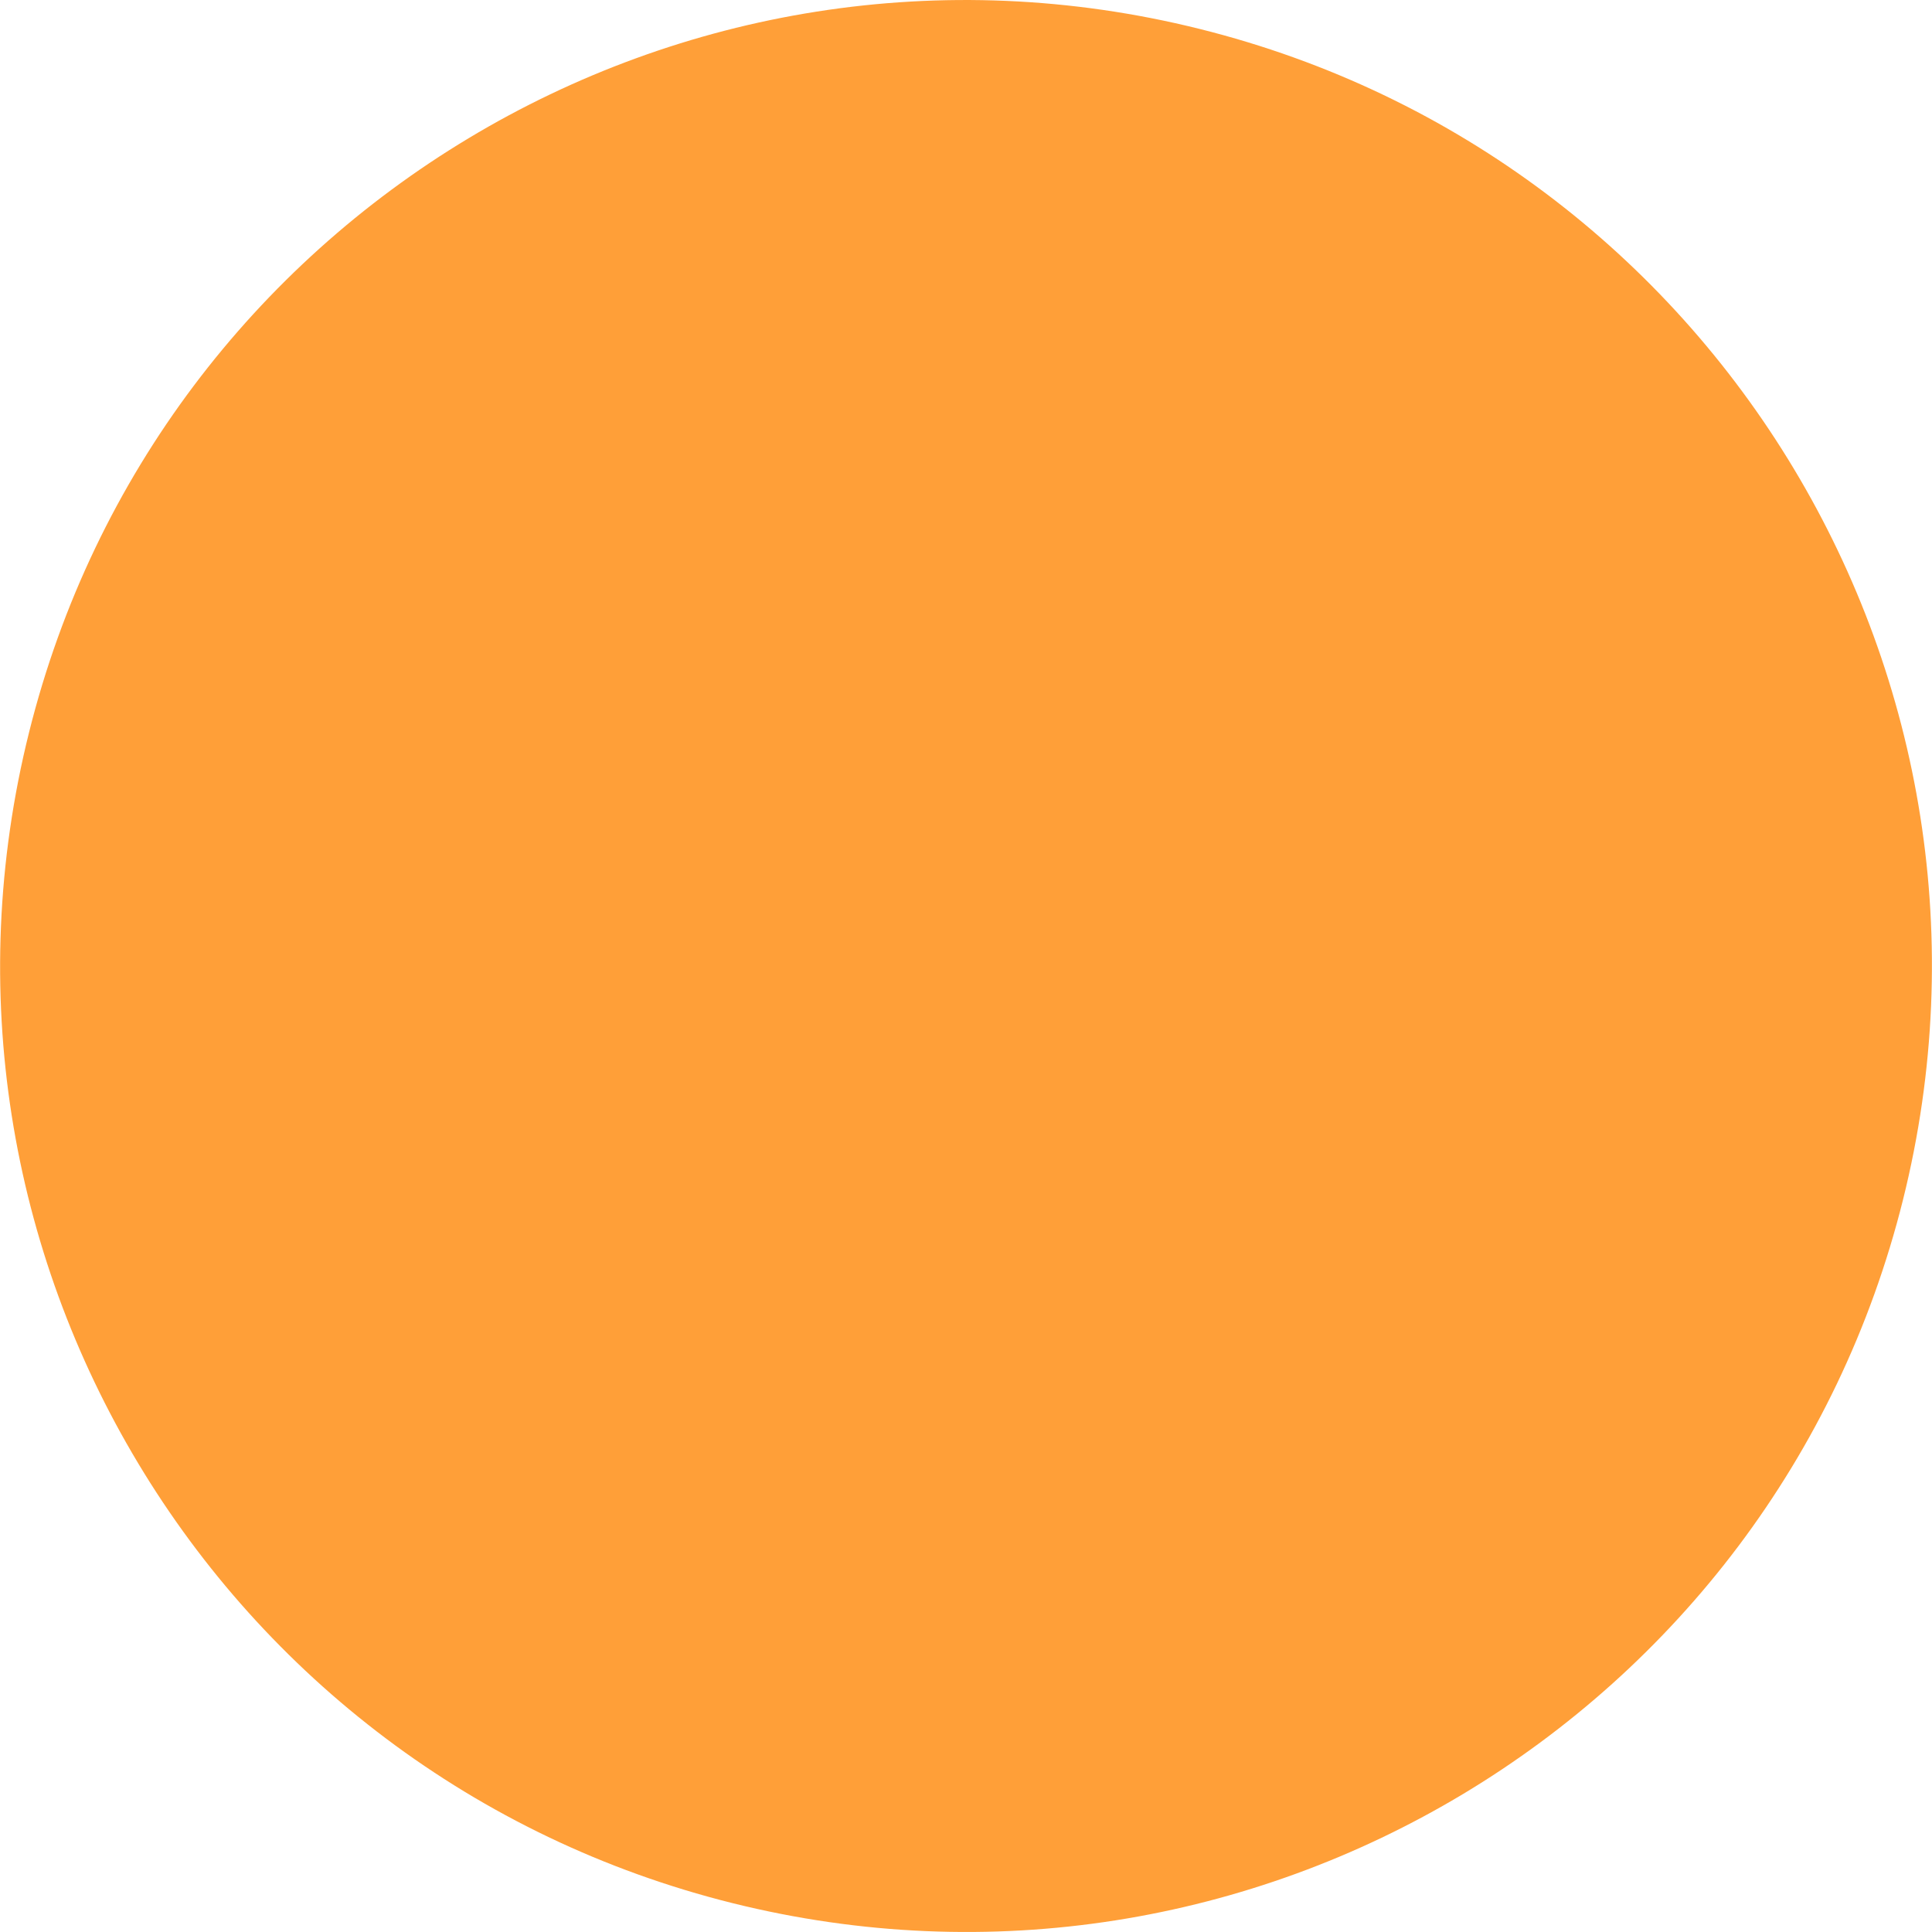 <svg width="32" height="32" viewBox="0 0 32 32" fill="none" xmlns="http://www.w3.org/2000/svg">
<path d="M31.52 19.871C29.383 28.442 20.701 33.658 12.129 31.521C3.56 29.384 -1.657 20.702 0.481 12.131C2.617 3.559 11.299 -1.658 19.869 0.479C28.441 2.616 33.657 11.299 31.52 19.871H31.52Z" fill="#FF9F38"/>
</svg>
